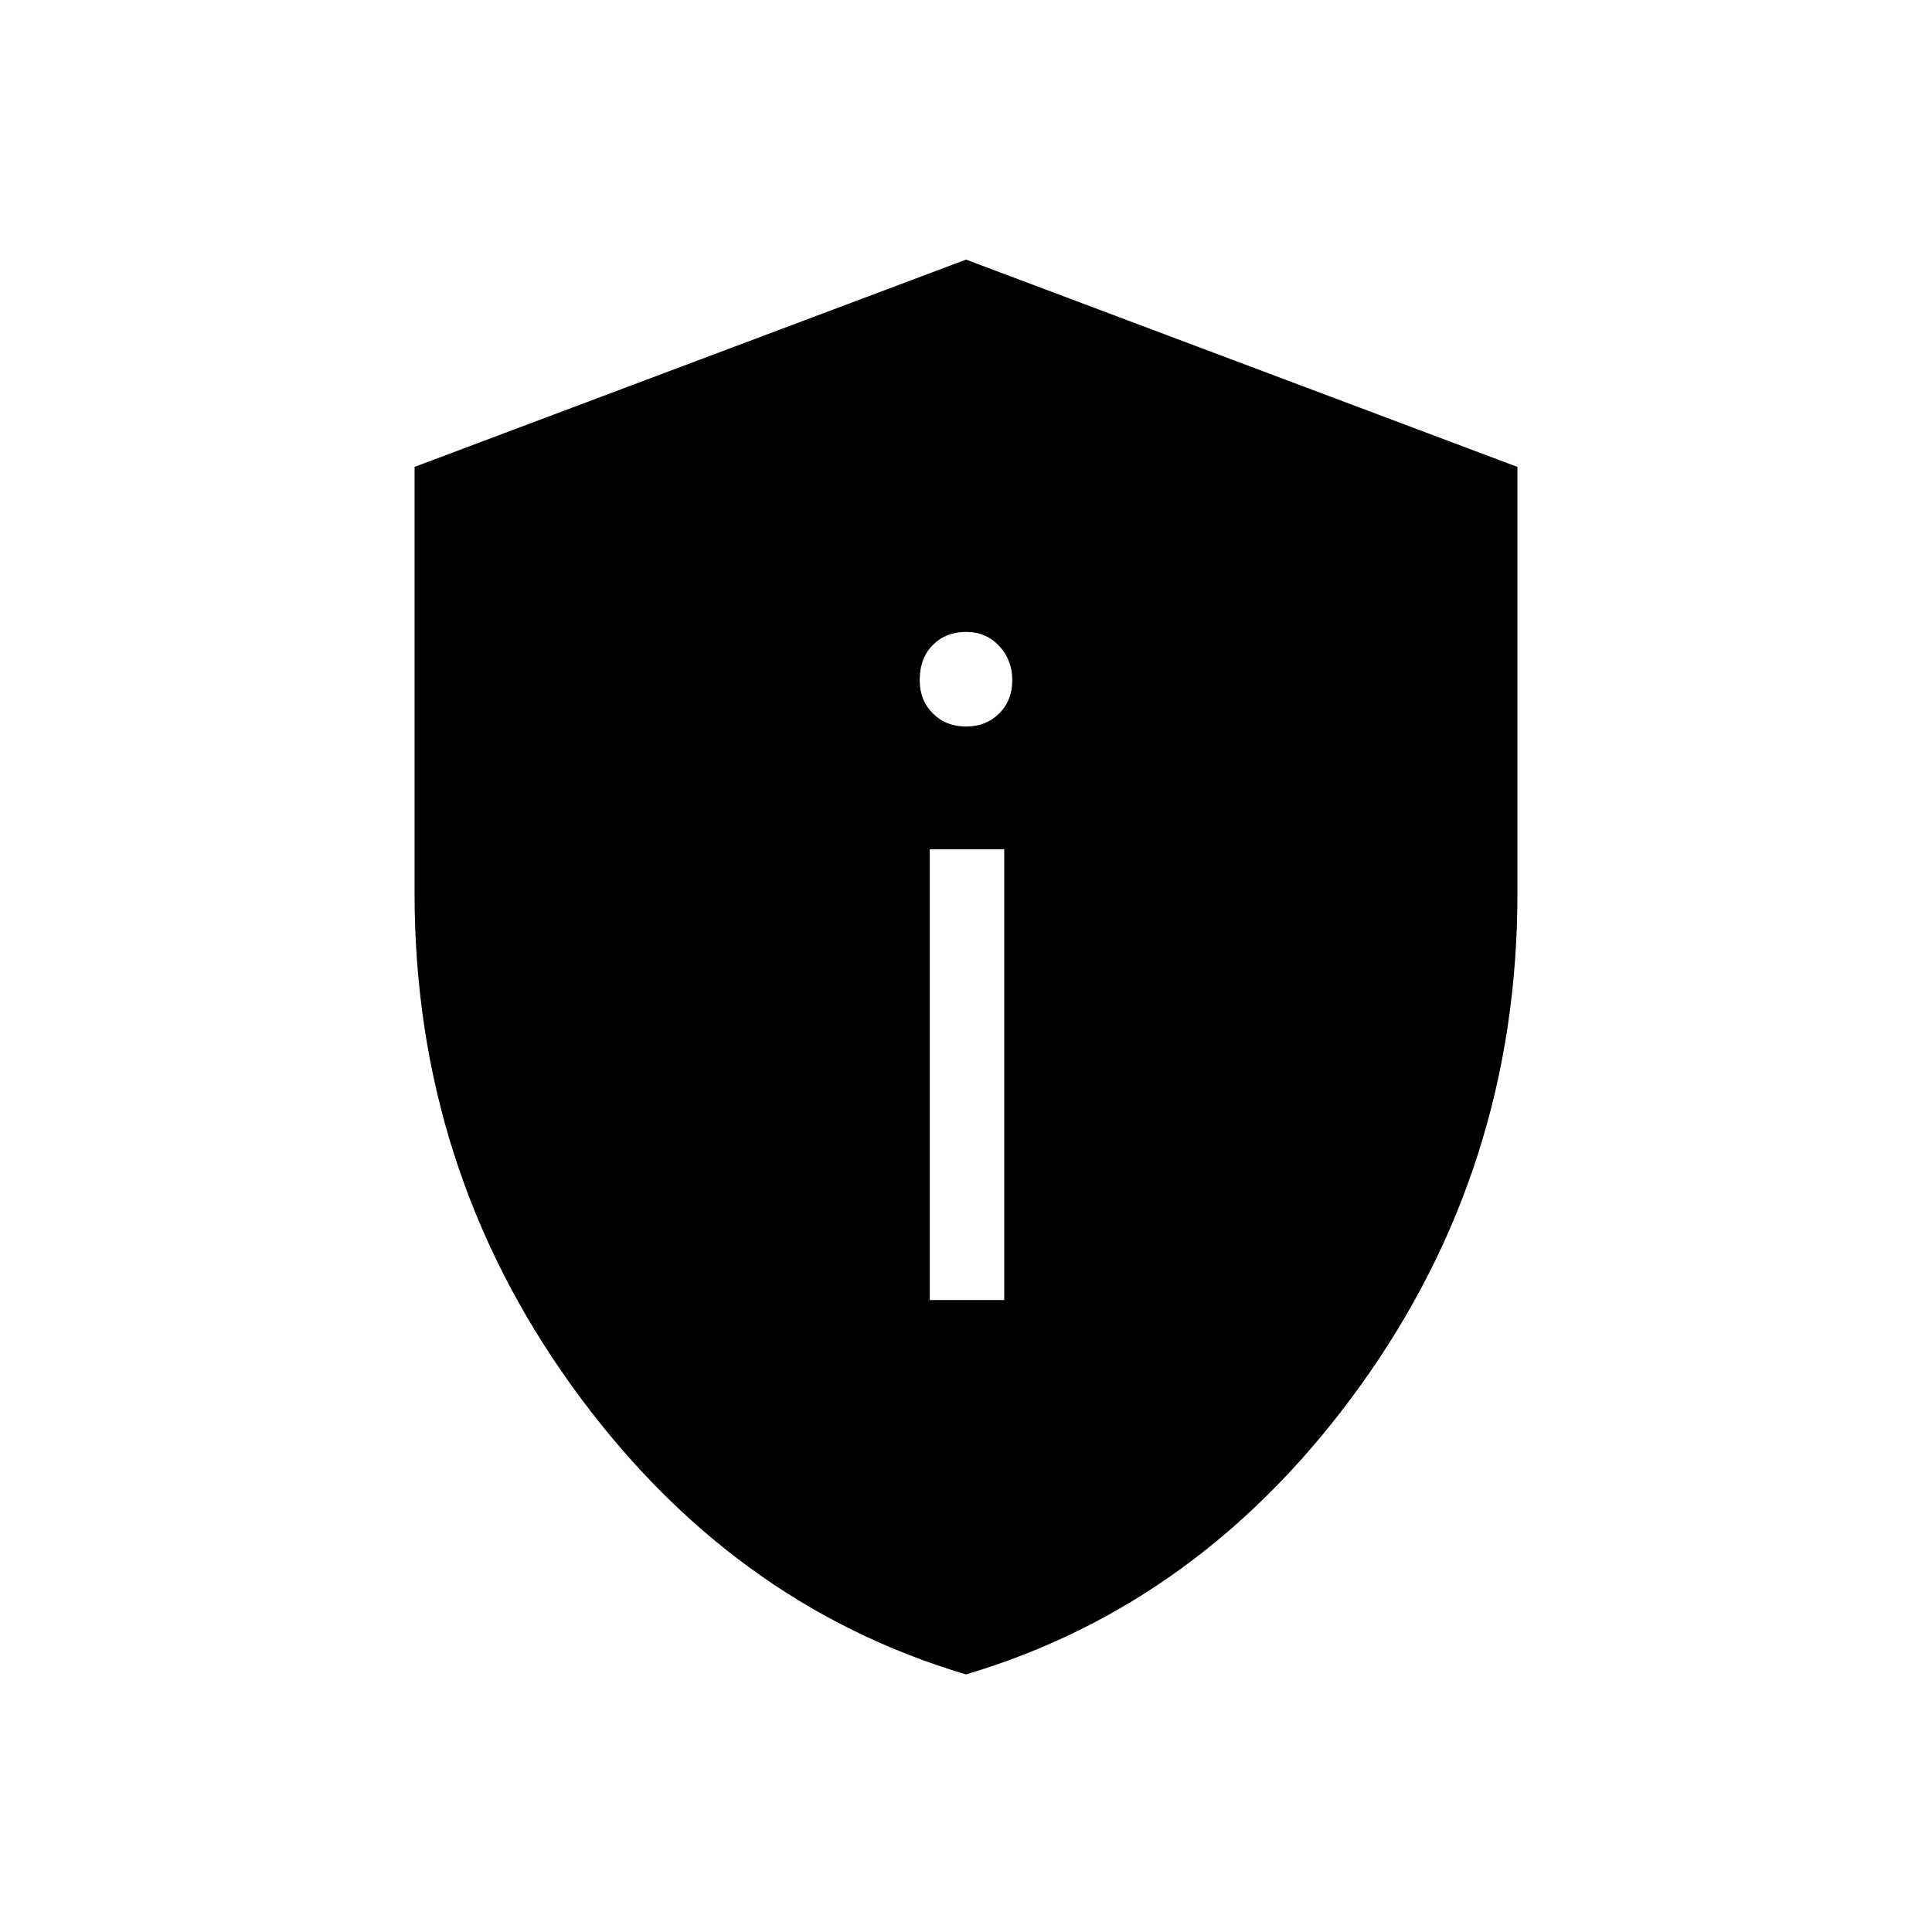 <svg xmlns="http://www.w3.org/2000/svg" height="24" width="24"><path d="M11.55 16.15h.925v-5.6h-.925ZM12 9.025q.25 0 .413-.163.162-.162.162-.412 0-.25-.162-.425Q12.25 7.85 12 7.85q-.25 0-.412.162-.163.163-.163.438 0 .25.163.412.162.163.412.163ZM12 20.8q-2.95-.875-4.9-3.588Q5.15 14.5 5.15 11.1V5.8L12 3.225 18.85 5.8v5.3q0 3.4-1.95 6.112-1.95 2.713-4.9 3.588Z"/></svg>
